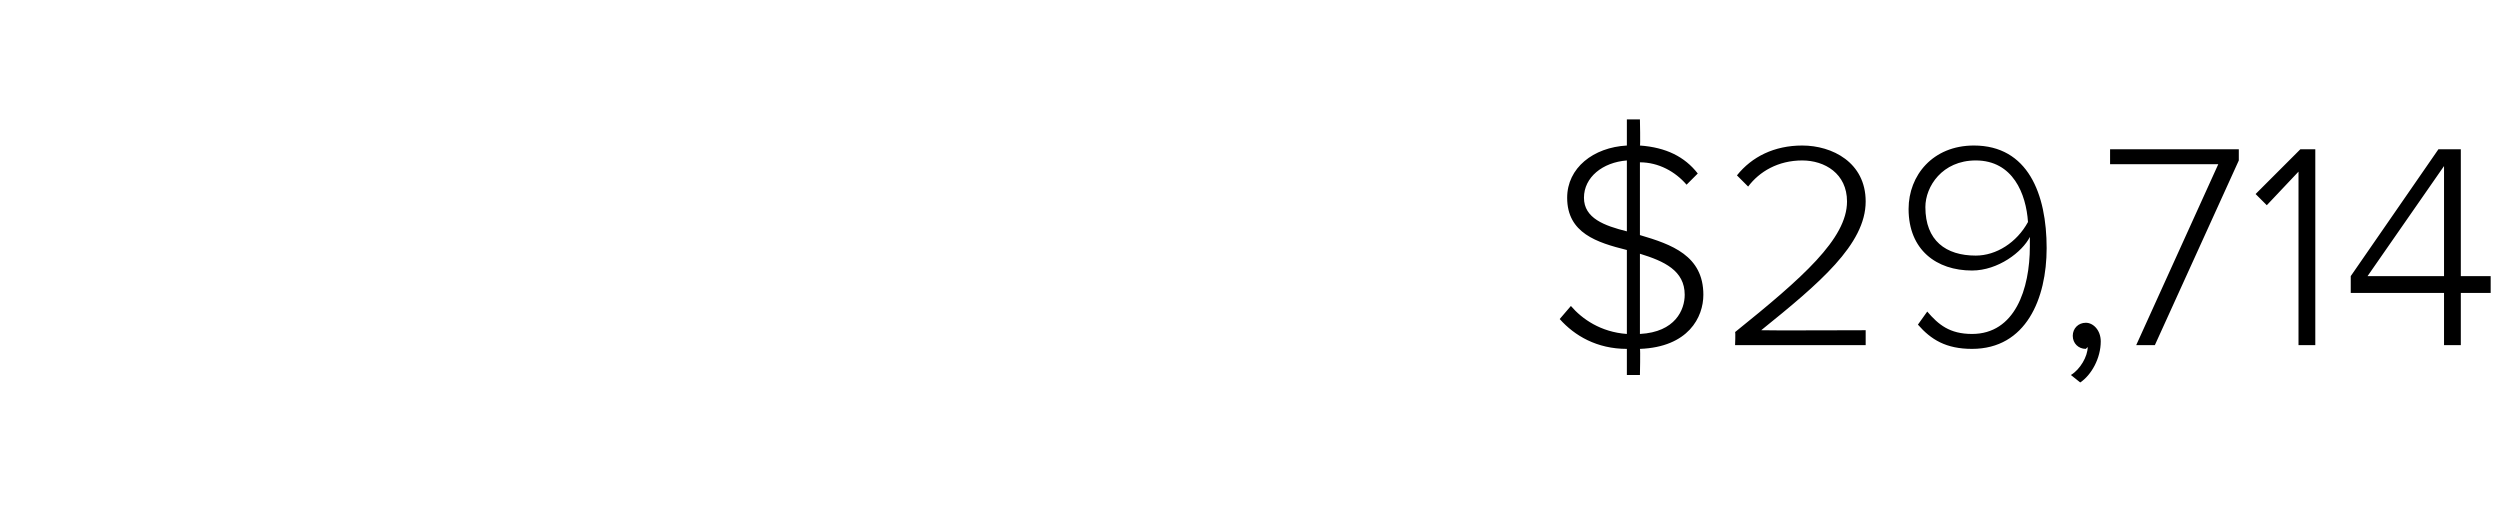 <?xml version="1.0" standalone="no"?><!DOCTYPE svg PUBLIC "-//W3C//DTD SVG 1.1//EN" "http://www.w3.org/Graphics/SVG/1.1/DTD/svg11.dtd"><svg xmlns="http://www.w3.org/2000/svg" version="1.1" width="134px" height="27.3px" viewBox="0 -6 134 27.3" style="top:-6px"><desc>29,714</desc><defs/><g id="Polygon114533"><path d="m87.9 12.7c.03.02 0 1.4 0 1.4h-.7v-1.4c-1.6 0-2.8-.7-3.6-1.6l.6-.7c.6.7 1.6 1.4 3 1.5V7.4C85.6 7 84 6.5 84 4.6c0-1.6 1.4-2.7 3.2-2.8V.4h.7s.03 1.41 0 1.4c1.4.1 2.4.6 3.1 1.5l-.6.6c-.6-.7-1.5-1.2-2.5-1.2v3.9c1.7.5 3.4 1.1 3.4 3.2c0 1.2-.8 2.8-3.4 2.9zm-.7-6.3V2.6c-1.3.1-2.3.9-2.3 2c0 1.1 1.1 1.5 2.3 1.8zm3.1 3.4c0-1.3-1.1-1.8-2.4-2.2v4.3c1.9-.1 2.4-1.3 2.4-2.1zm2.7 2c3.6-2.9 6-5 6-7c0-1.5-1.2-2.2-2.4-2.2c-1.3 0-2.3.6-2.9 1.4l-.6-.6c.8-1 2-1.6 3.5-1.6c1.6 0 3.4.9 3.4 3c0 2.3-2.5 4.4-5.6 6.9c.04.02 5.6 0 5.6 0v.8h-7s.03-.7 0-.7zm10.3-1.1c.6.7 1.2 1.2 2.4 1.2c2.3 0 3.1-2.4 3.1-4.7v-.5c-.4.8-1.7 1.8-3.1 1.8c-1.9 0-3.4-1.1-3.4-3.3c0-1.8 1.3-3.4 3.5-3.4c2.9 0 3.9 2.6 3.9 5.5c0 2.7-1.1 5.4-4 5.4c-1.4 0-2.2-.5-2.9-1.3l.5-.7zm2.6-8.1c-1.8 0-2.7 1.4-2.7 2.5c0 1.8 1.1 2.6 2.7 2.6c1.1 0 2.2-.7 2.8-1.8c-.1-1.5-.8-3.3-2.8-3.3zm5.1 11.5c.5-.3.9-1 .9-1.5l-.1.1c-.4 0-.7-.3-.7-.7c0-.4.3-.7.7-.7c.4 0 .8.4.8 1c0 .9-.5 1.8-1.1 2.2l-.5-.4zm7.9-11.3h-5.8v-.8h6.9v.6l-4.5 9.9h-1l4.4-9.7zm4.3.4L121.5 5l-.6-.6l2.4-2.4h.8v10.5h-.9V3.2zm7.8 6.5h-5v-.9l4.7-6.8h1.2v6.8h1.6v.9h-1.6v2.8h-.9V9.7zm-4.1-.9h4.1V2.9l-4.1 5.9z" stroke="none" fill="#000"/></g></svg>